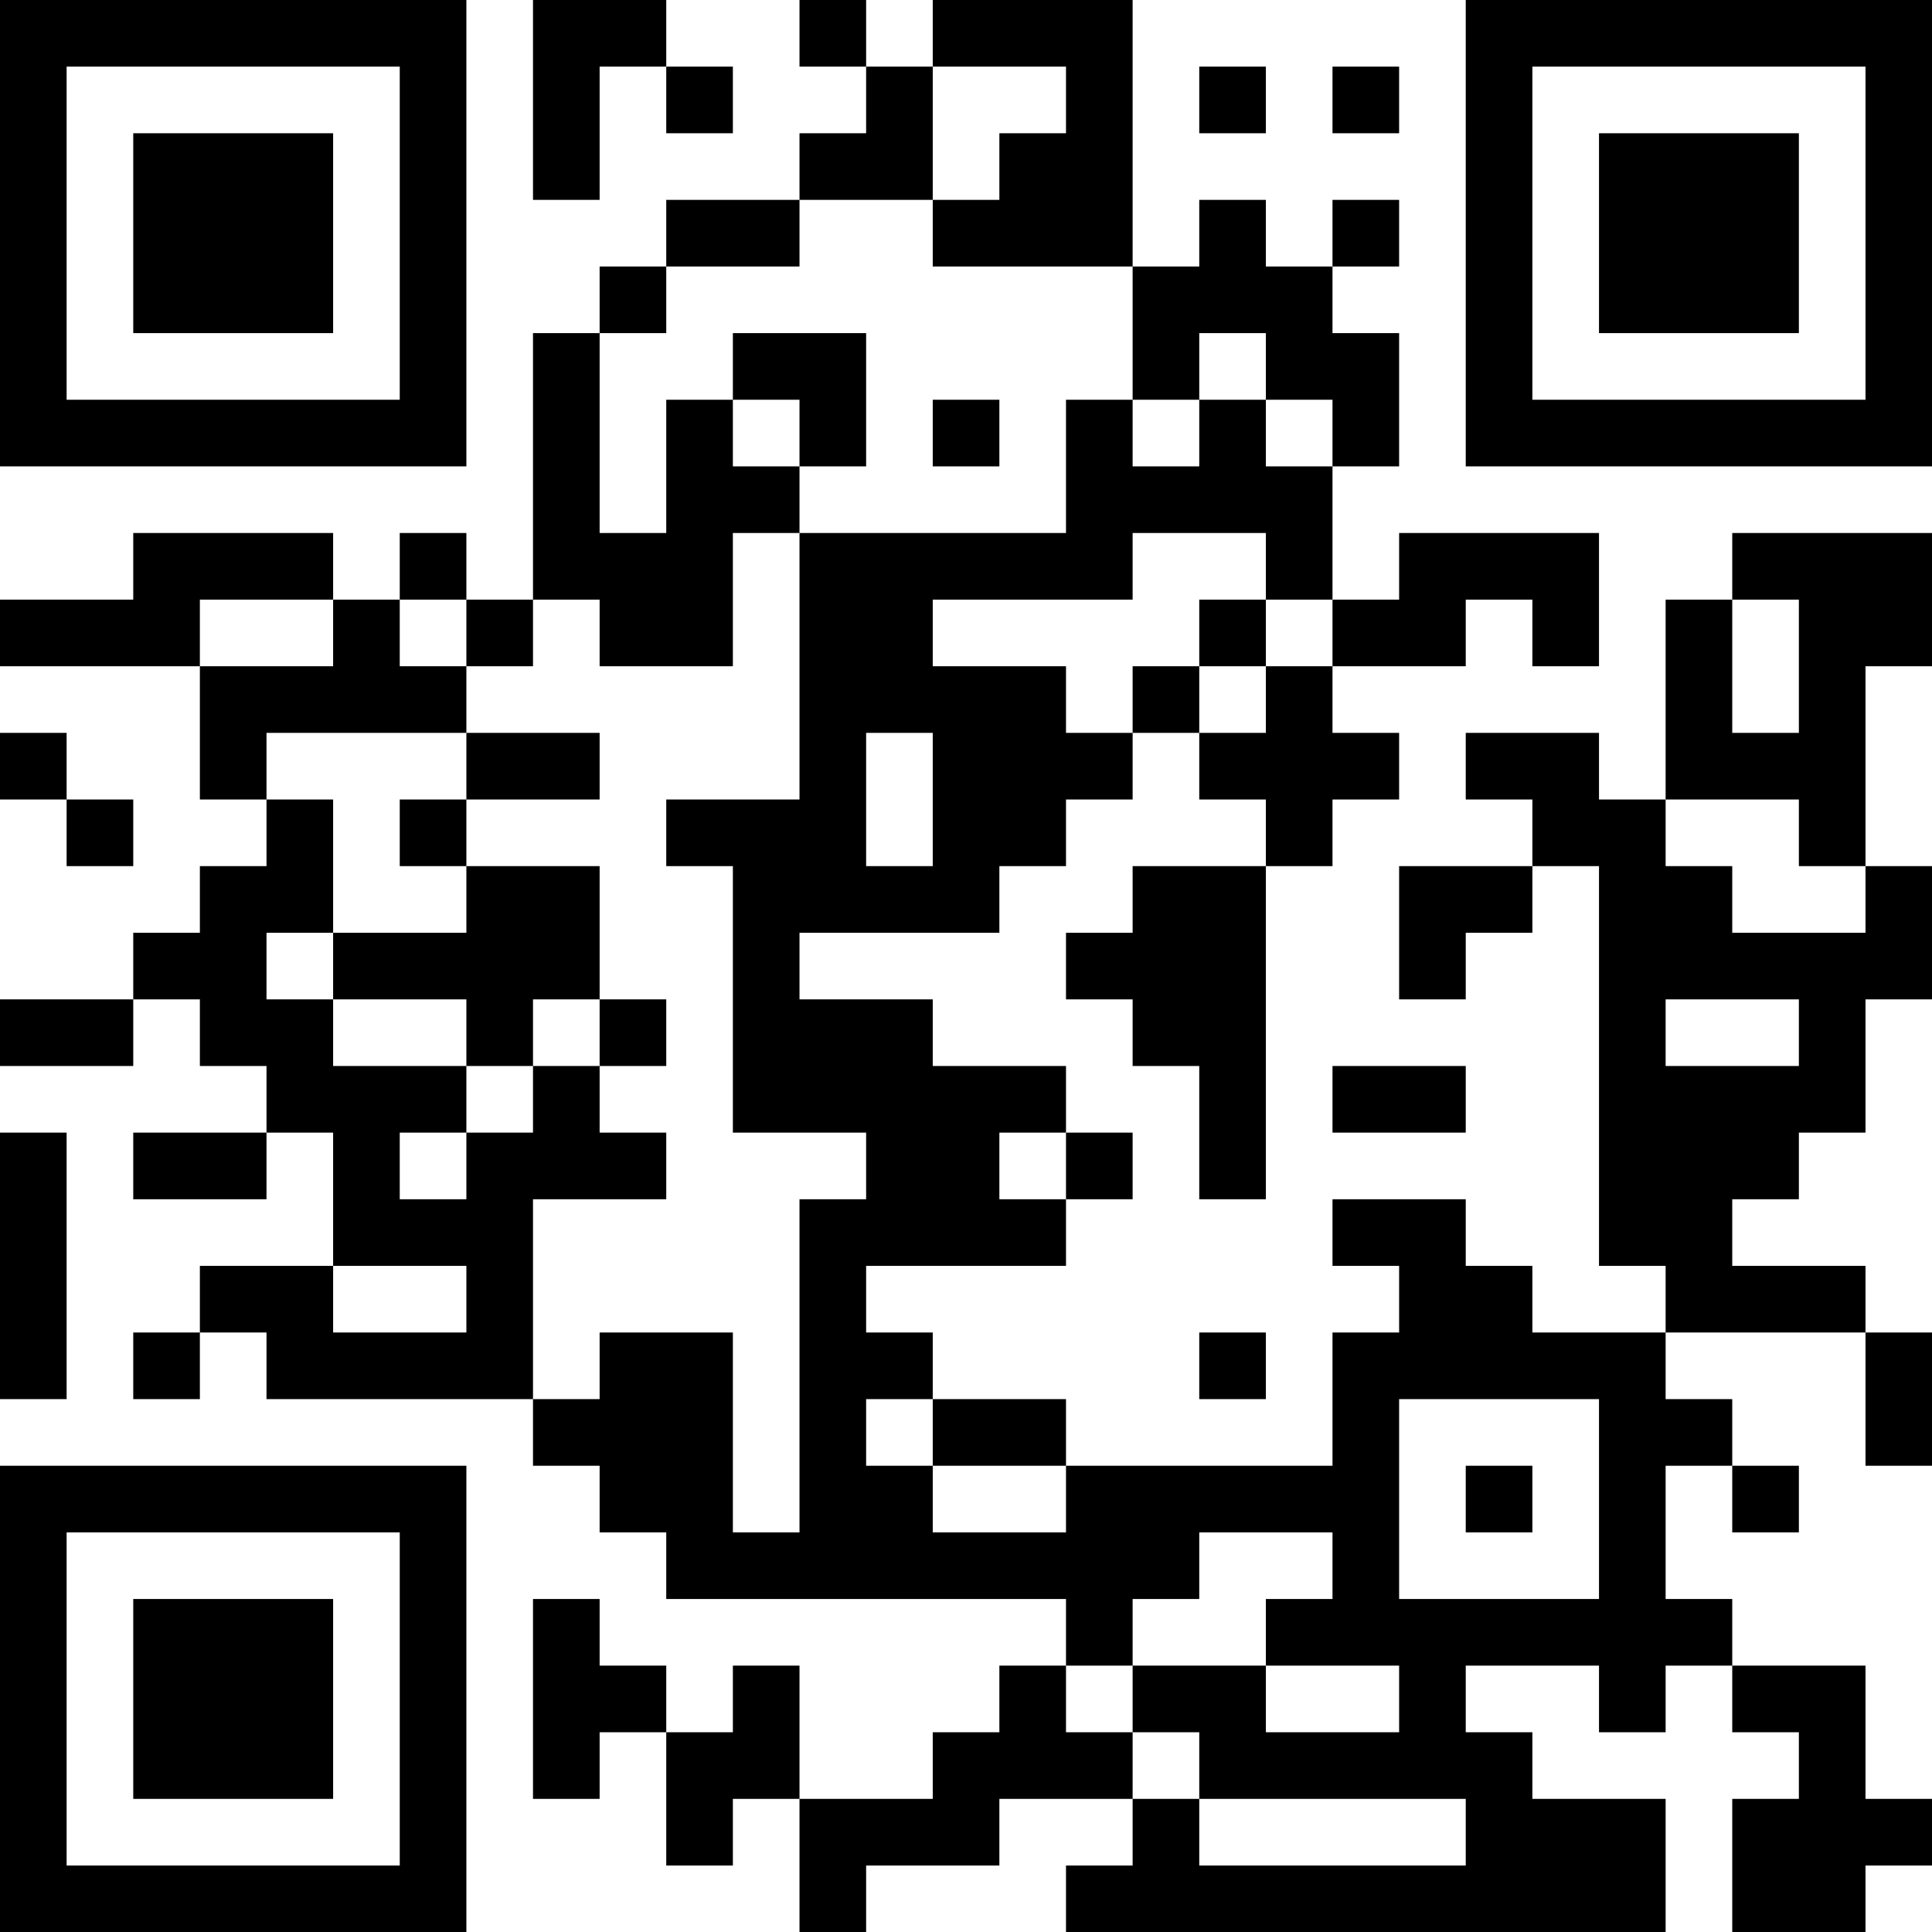 <?xml version="1.0" encoding="UTF-8"?>
<svg xmlns="http://www.w3.org/2000/svg" version="1.1" width="200" height="200" viewBox="0 0 200 200"><rect x="0" y="0" width="200" height="200" fill="#ffffff"/><g transform="scale(6.897)"><g transform="translate(0,0)"><path fill-rule="evenodd" d="M8 0L8 3L9 3L9 1L10 1L10 2L11 2L11 1L10 1L10 0ZM12 0L12 1L13 1L13 2L12 2L12 3L10 3L10 4L9 4L9 5L8 5L8 9L7 9L7 8L6 8L6 9L5 9L5 8L2 8L2 9L0 9L0 10L3 10L3 12L4 12L4 13L3 13L3 14L2 14L2 15L0 15L0 16L2 16L2 15L3 15L3 16L4 16L4 17L2 17L2 18L4 18L4 17L5 17L5 19L3 19L3 20L2 20L2 21L3 21L3 20L4 20L4 21L8 21L8 22L9 22L9 23L10 23L10 24L16 24L16 25L15 25L15 26L14 26L14 27L12 27L12 25L11 25L11 26L10 26L10 25L9 25L9 24L8 24L8 27L9 27L9 26L10 26L10 28L11 28L11 27L12 27L12 29L13 29L13 28L15 28L15 27L17 27L17 28L16 28L16 29L25 29L25 27L23 27L23 26L22 26L22 25L24 25L24 26L25 26L25 25L26 25L26 26L27 26L27 27L26 27L26 29L28 29L28 28L29 28L29 27L28 27L28 25L26 25L26 24L25 24L25 22L26 22L26 23L27 23L27 22L26 22L26 21L25 21L25 20L28 20L28 22L29 22L29 20L28 20L28 19L26 19L26 18L27 18L27 17L28 17L28 15L29 15L29 13L28 13L28 10L29 10L29 8L26 8L26 9L25 9L25 12L24 12L24 11L22 11L22 12L23 12L23 13L21 13L21 15L22 15L22 14L23 14L23 13L24 13L24 19L25 19L25 20L23 20L23 19L22 19L22 18L20 18L20 19L21 19L21 20L20 20L20 22L16 22L16 21L14 21L14 20L13 20L13 19L16 19L16 18L17 18L17 17L16 17L16 16L14 16L14 15L12 15L12 14L15 14L15 13L16 13L16 12L17 12L17 11L18 11L18 12L19 12L19 13L17 13L17 14L16 14L16 15L17 15L17 16L18 16L18 18L19 18L19 13L20 13L20 12L21 12L21 11L20 11L20 10L22 10L22 9L23 9L23 10L24 10L24 8L21 8L21 9L20 9L20 7L21 7L21 5L20 5L20 4L21 4L21 3L20 3L20 4L19 4L19 3L18 3L18 4L17 4L17 0L14 0L14 1L13 1L13 0ZM14 1L14 3L12 3L12 4L10 4L10 5L9 5L9 8L10 8L10 6L11 6L11 7L12 7L12 8L11 8L11 10L9 10L9 9L8 9L8 10L7 10L7 9L6 9L6 10L7 10L7 11L4 11L4 12L5 12L5 14L4 14L4 15L5 15L5 16L7 16L7 17L6 17L6 18L7 18L7 17L8 17L8 16L9 16L9 17L10 17L10 18L8 18L8 21L9 21L9 20L11 20L11 23L12 23L12 18L13 18L13 17L11 17L11 13L10 13L10 12L12 12L12 8L16 8L16 6L17 6L17 7L18 7L18 6L19 6L19 7L20 7L20 6L19 6L19 5L18 5L18 6L17 6L17 4L14 4L14 3L15 3L15 2L16 2L16 1ZM18 1L18 2L19 2L19 1ZM20 1L20 2L21 2L21 1ZM11 5L11 6L12 6L12 7L13 7L13 5ZM14 6L14 7L15 7L15 6ZM17 8L17 9L14 9L14 10L16 10L16 11L17 11L17 10L18 10L18 11L19 11L19 10L20 10L20 9L19 9L19 8ZM3 9L3 10L5 10L5 9ZM18 9L18 10L19 10L19 9ZM26 9L26 11L27 11L27 9ZM0 11L0 12L1 12L1 13L2 13L2 12L1 12L1 11ZM7 11L7 12L6 12L6 13L7 13L7 14L5 14L5 15L7 15L7 16L8 16L8 15L9 15L9 16L10 16L10 15L9 15L9 13L7 13L7 12L9 12L9 11ZM13 11L13 13L14 13L14 11ZM25 12L25 13L26 13L26 14L28 14L28 13L27 13L27 12ZM25 15L25 16L27 16L27 15ZM20 16L20 17L22 17L22 16ZM0 17L0 21L1 21L1 17ZM15 17L15 18L16 18L16 17ZM5 19L5 20L7 20L7 19ZM18 20L18 21L19 21L19 20ZM13 21L13 22L14 22L14 23L16 23L16 22L14 22L14 21ZM21 21L21 24L24 24L24 21ZM22 22L22 23L23 23L23 22ZM18 23L18 24L17 24L17 25L16 25L16 26L17 26L17 27L18 27L18 28L22 28L22 27L18 27L18 26L17 26L17 25L19 25L19 26L21 26L21 25L19 25L19 24L20 24L20 23ZM0 0L0 7L7 7L7 0ZM1 1L1 6L6 6L6 1ZM2 2L2 5L5 5L5 2ZM22 0L22 7L29 7L29 0ZM23 1L23 6L28 6L28 1ZM24 2L24 5L27 5L27 2ZM0 22L0 29L7 29L7 22ZM1 23L1 28L6 28L6 23ZM2 24L2 27L5 27L5 24Z" fill="#000000"/></g></g></svg>
